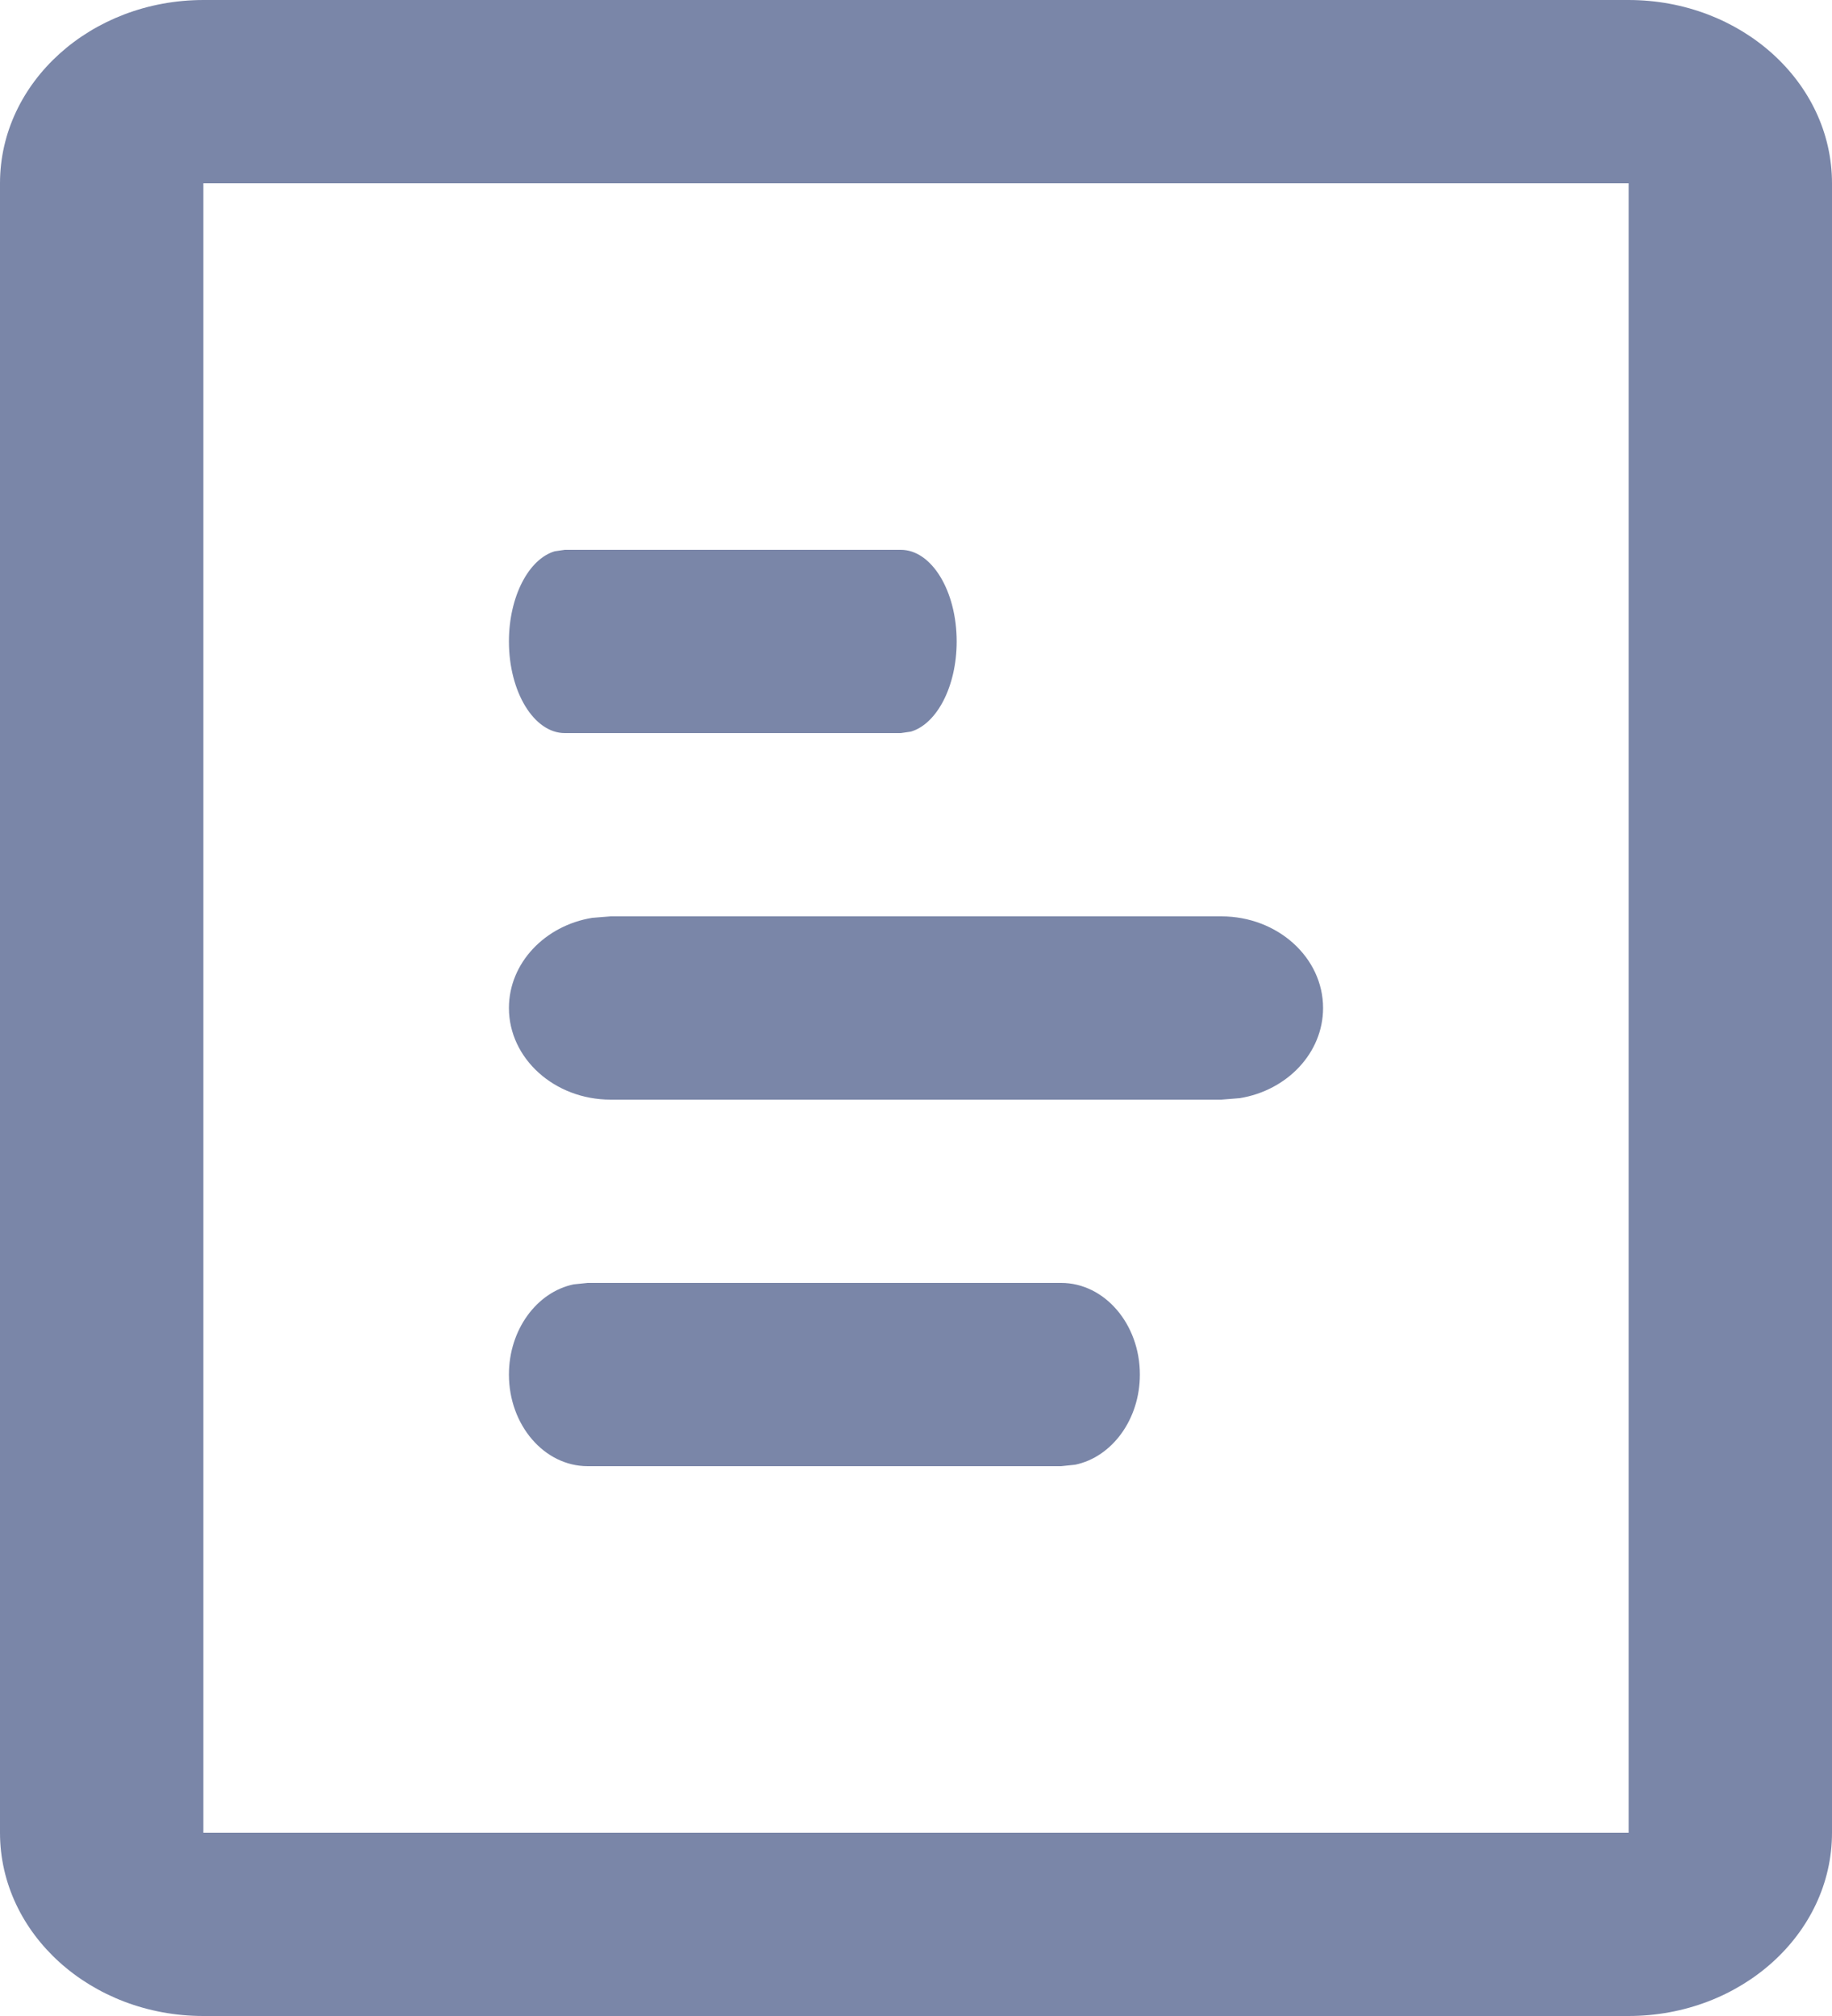 <svg xmlns="http://www.w3.org/2000/svg" width="10" height="11" viewBox="0 0 10 11">
    <path fill="#7A86A8" d="M8.889 0C9.503 0 10 .448 10 1v9c0 .552-.497 1-1.111 1H1.11C.497 11 0 10.552 0 10V1c0-.552.497-1 1.111-1H8.89zm0 1H1.11v9H8.89V1zm-5.68 6h2.583c.237 0 .43.224.43.5 0 .245-.152.45-.353.492L5.792 8H3.208c-.237 0-.43-.224-.43-.5 0-.245.152-.45.353-.492L3.208 7h2.584-2.584zm.124-2h3.334c.306 0 .555.224.555.5 0 .245-.196.45-.455.492l-.1.008H3.333c-.306 0-.555-.224-.555-.5 0-.245.196-.45.455-.492l.1-.008h3.334-3.334zm-.25-2h1.834c.168 0 .305.224.305.5 0 .245-.108.45-.25.492L4.917 4H3.083c-.168 0-.305-.224-.305-.5 0-.245.108-.45.25-.492L3.083 3h1.834-1.834z"/>
</svg>
